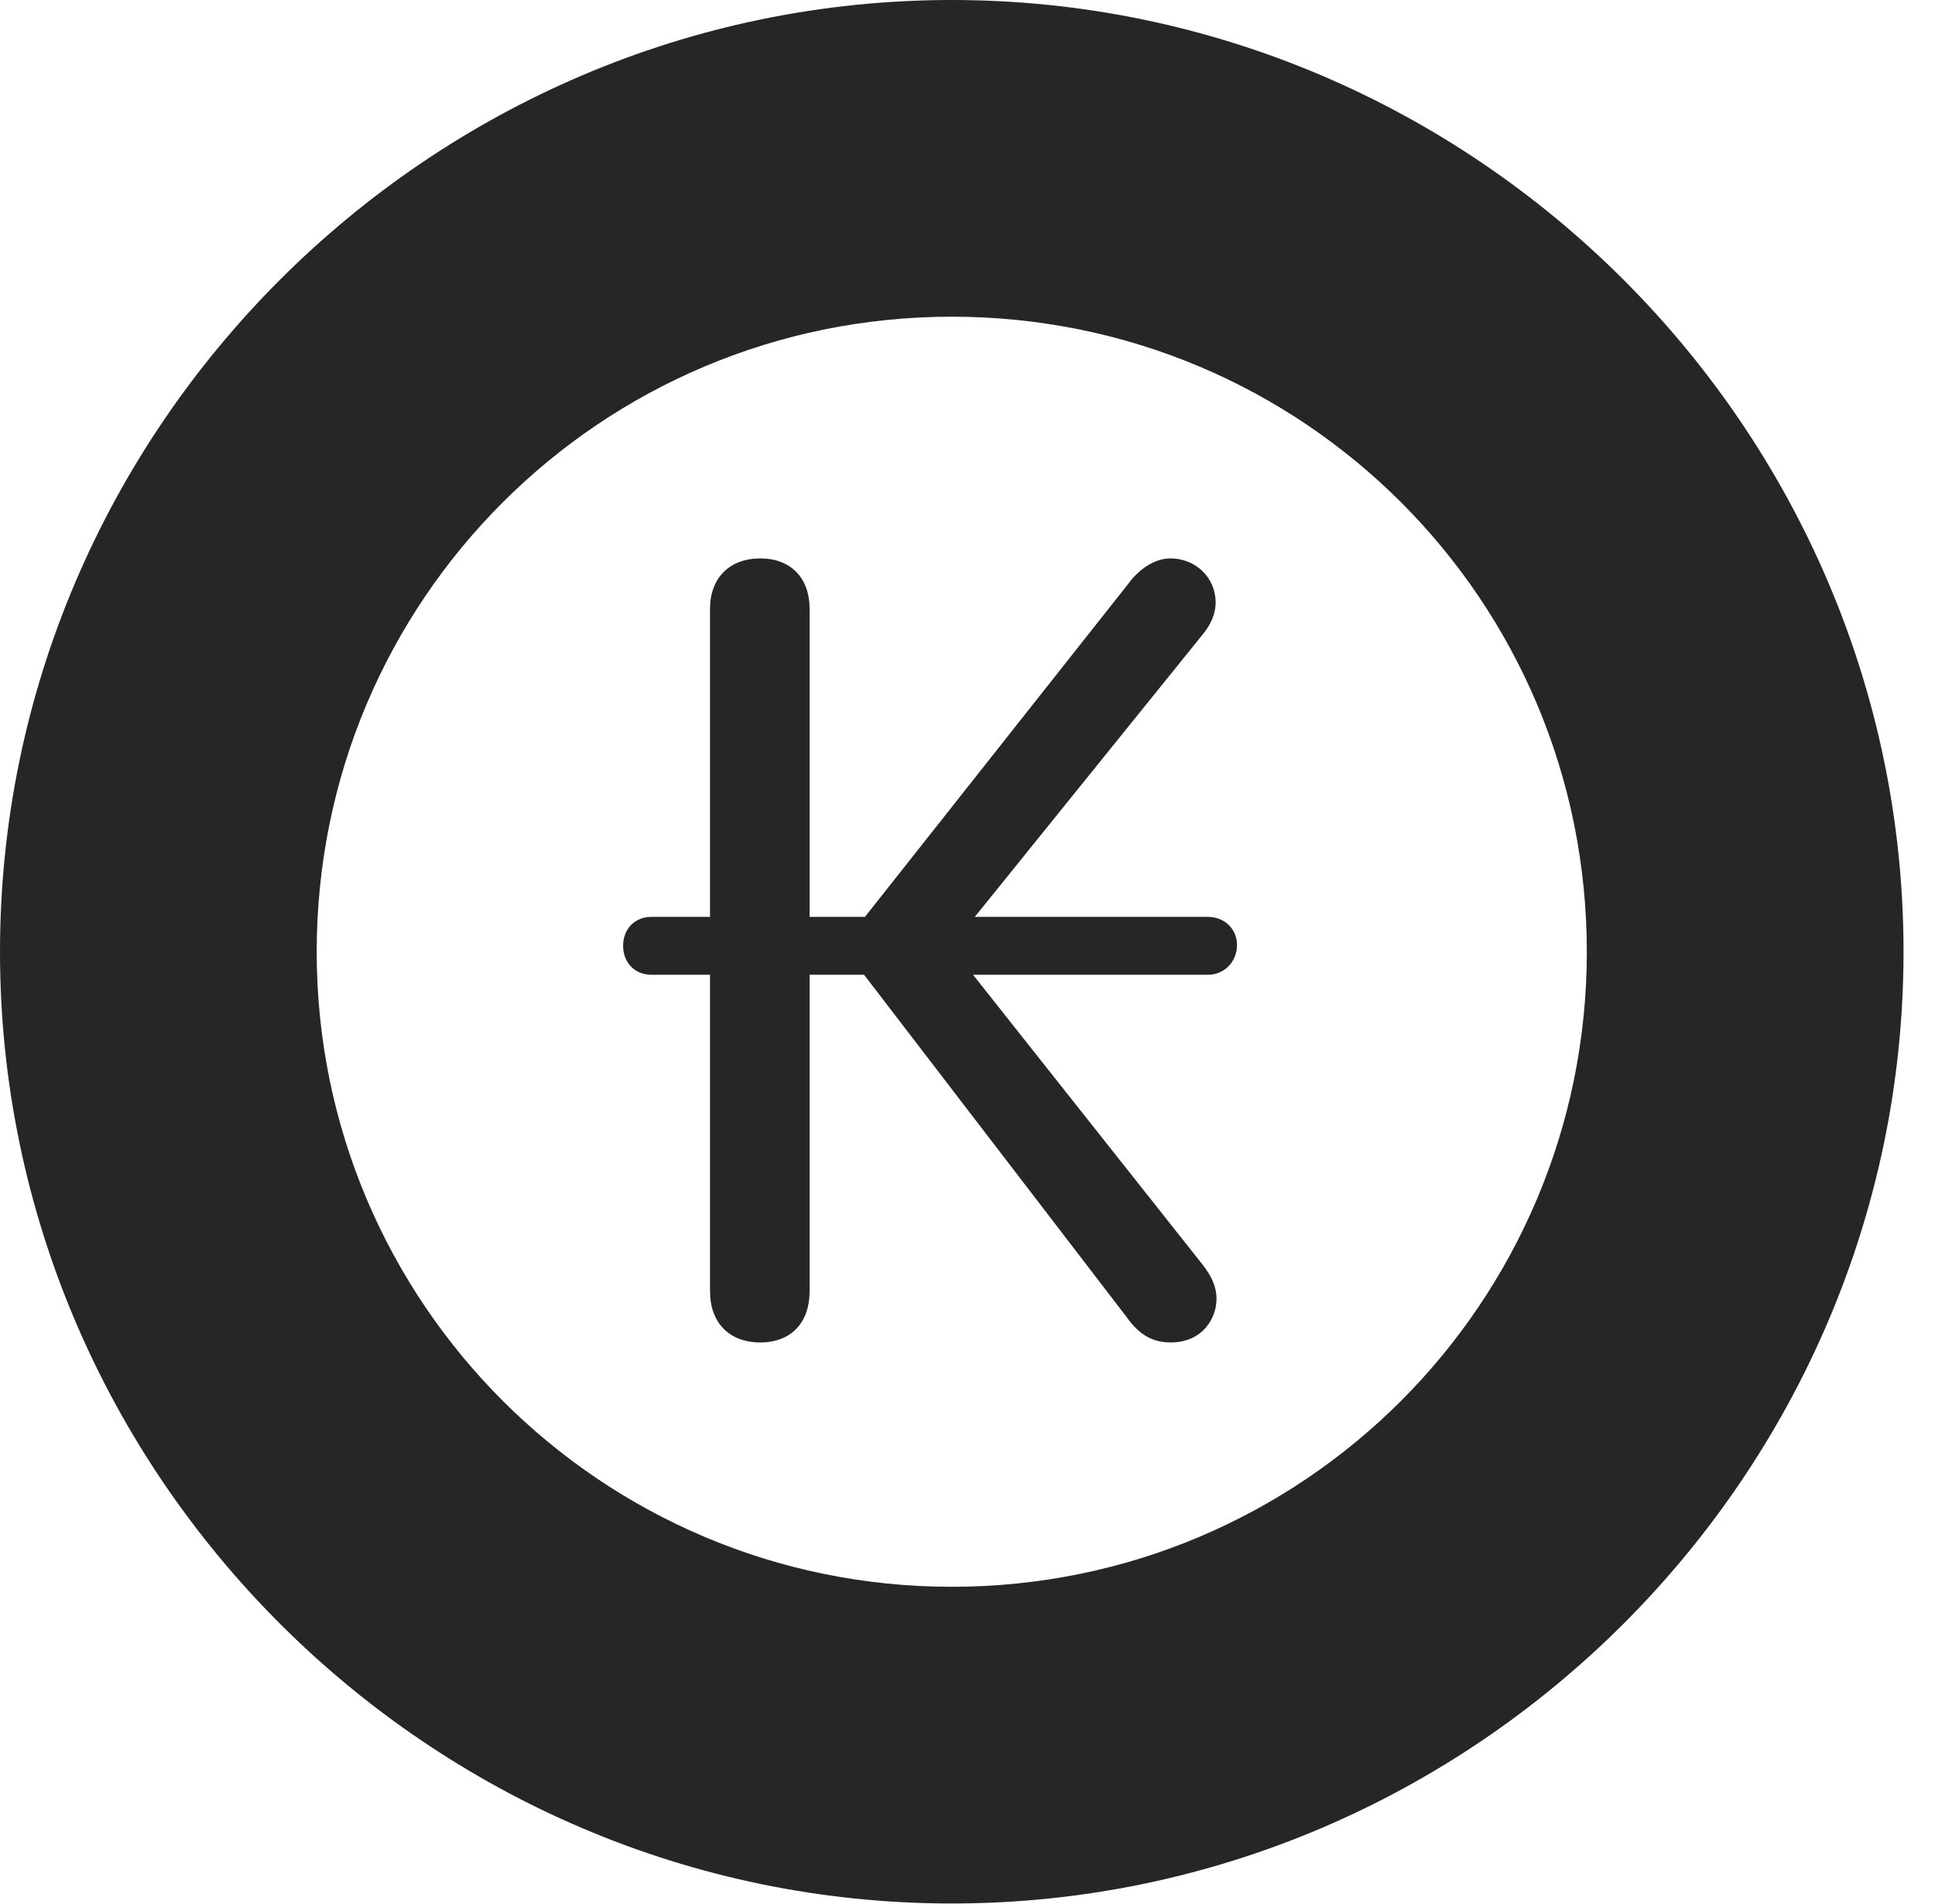 <?xml version="1.0" encoding="UTF-8"?>
<!--Generator: Apple Native CoreSVG 341-->
<!DOCTYPE svg
PUBLIC "-//W3C//DTD SVG 1.1//EN"
       "http://www.w3.org/Graphics/SVG/1.1/DTD/svg11.dtd">
<svg version="1.1" xmlns="http://www.w3.org/2000/svg" xmlns:xlink="http://www.w3.org/1999/xlink" viewBox="0 0 22.197 21.846">
 <g>
  <rect height="21.846" opacity="0" width="22.197" x="0" y="0"/>
  <path d="M10.918 21.836C16.914 21.836 21.836 16.914 21.836 10.918C21.836 4.922 16.914 0 10.918 0C4.922 0 0 4.922 0 10.918C0 16.914 4.922 21.836 10.918 21.836ZM10.918 18.203C6.895 18.203 3.633 14.941 3.633 10.918C3.633 6.885 6.895 3.633 10.918 3.633C14.951 3.633 18.203 6.885 18.203 10.918C18.203 14.941 14.951 18.203 10.918 18.203Z" fill="black" fill-opacity="0.85"/>
  <path d="M8.721 15.4C9.072 15.4 9.287 15.176 9.287 14.815L9.287 11.182L9.912 11.182L12.93 15.117C13.057 15.293 13.203 15.4 13.428 15.4C13.799 15.4 13.955 15.117 13.955 14.902C13.955 14.756 13.896 14.639 13.799 14.512L11.162 11.182L13.857 11.182C14.043 11.182 14.19 11.035 14.19 10.84C14.19 10.654 14.043 10.518 13.857 10.518L11.182 10.518L13.799 7.275C13.896 7.158 13.945 7.031 13.945 6.914C13.945 6.621 13.711 6.406 13.428 6.406C13.232 6.406 13.057 6.543 12.949 6.689L9.922 10.518L9.287 10.518L9.287 6.982C9.287 6.631 9.072 6.406 8.721 6.406C8.369 6.406 8.145 6.631 8.145 6.982L8.145 10.518L7.471 10.518C7.285 10.518 7.148 10.654 7.148 10.85C7.148 11.045 7.285 11.182 7.471 11.182L8.145 11.182L8.145 14.815C8.145 15.176 8.369 15.4 8.721 15.4Z" fill="black" fill-opacity="0.85"/>
 </g>
</svg>
